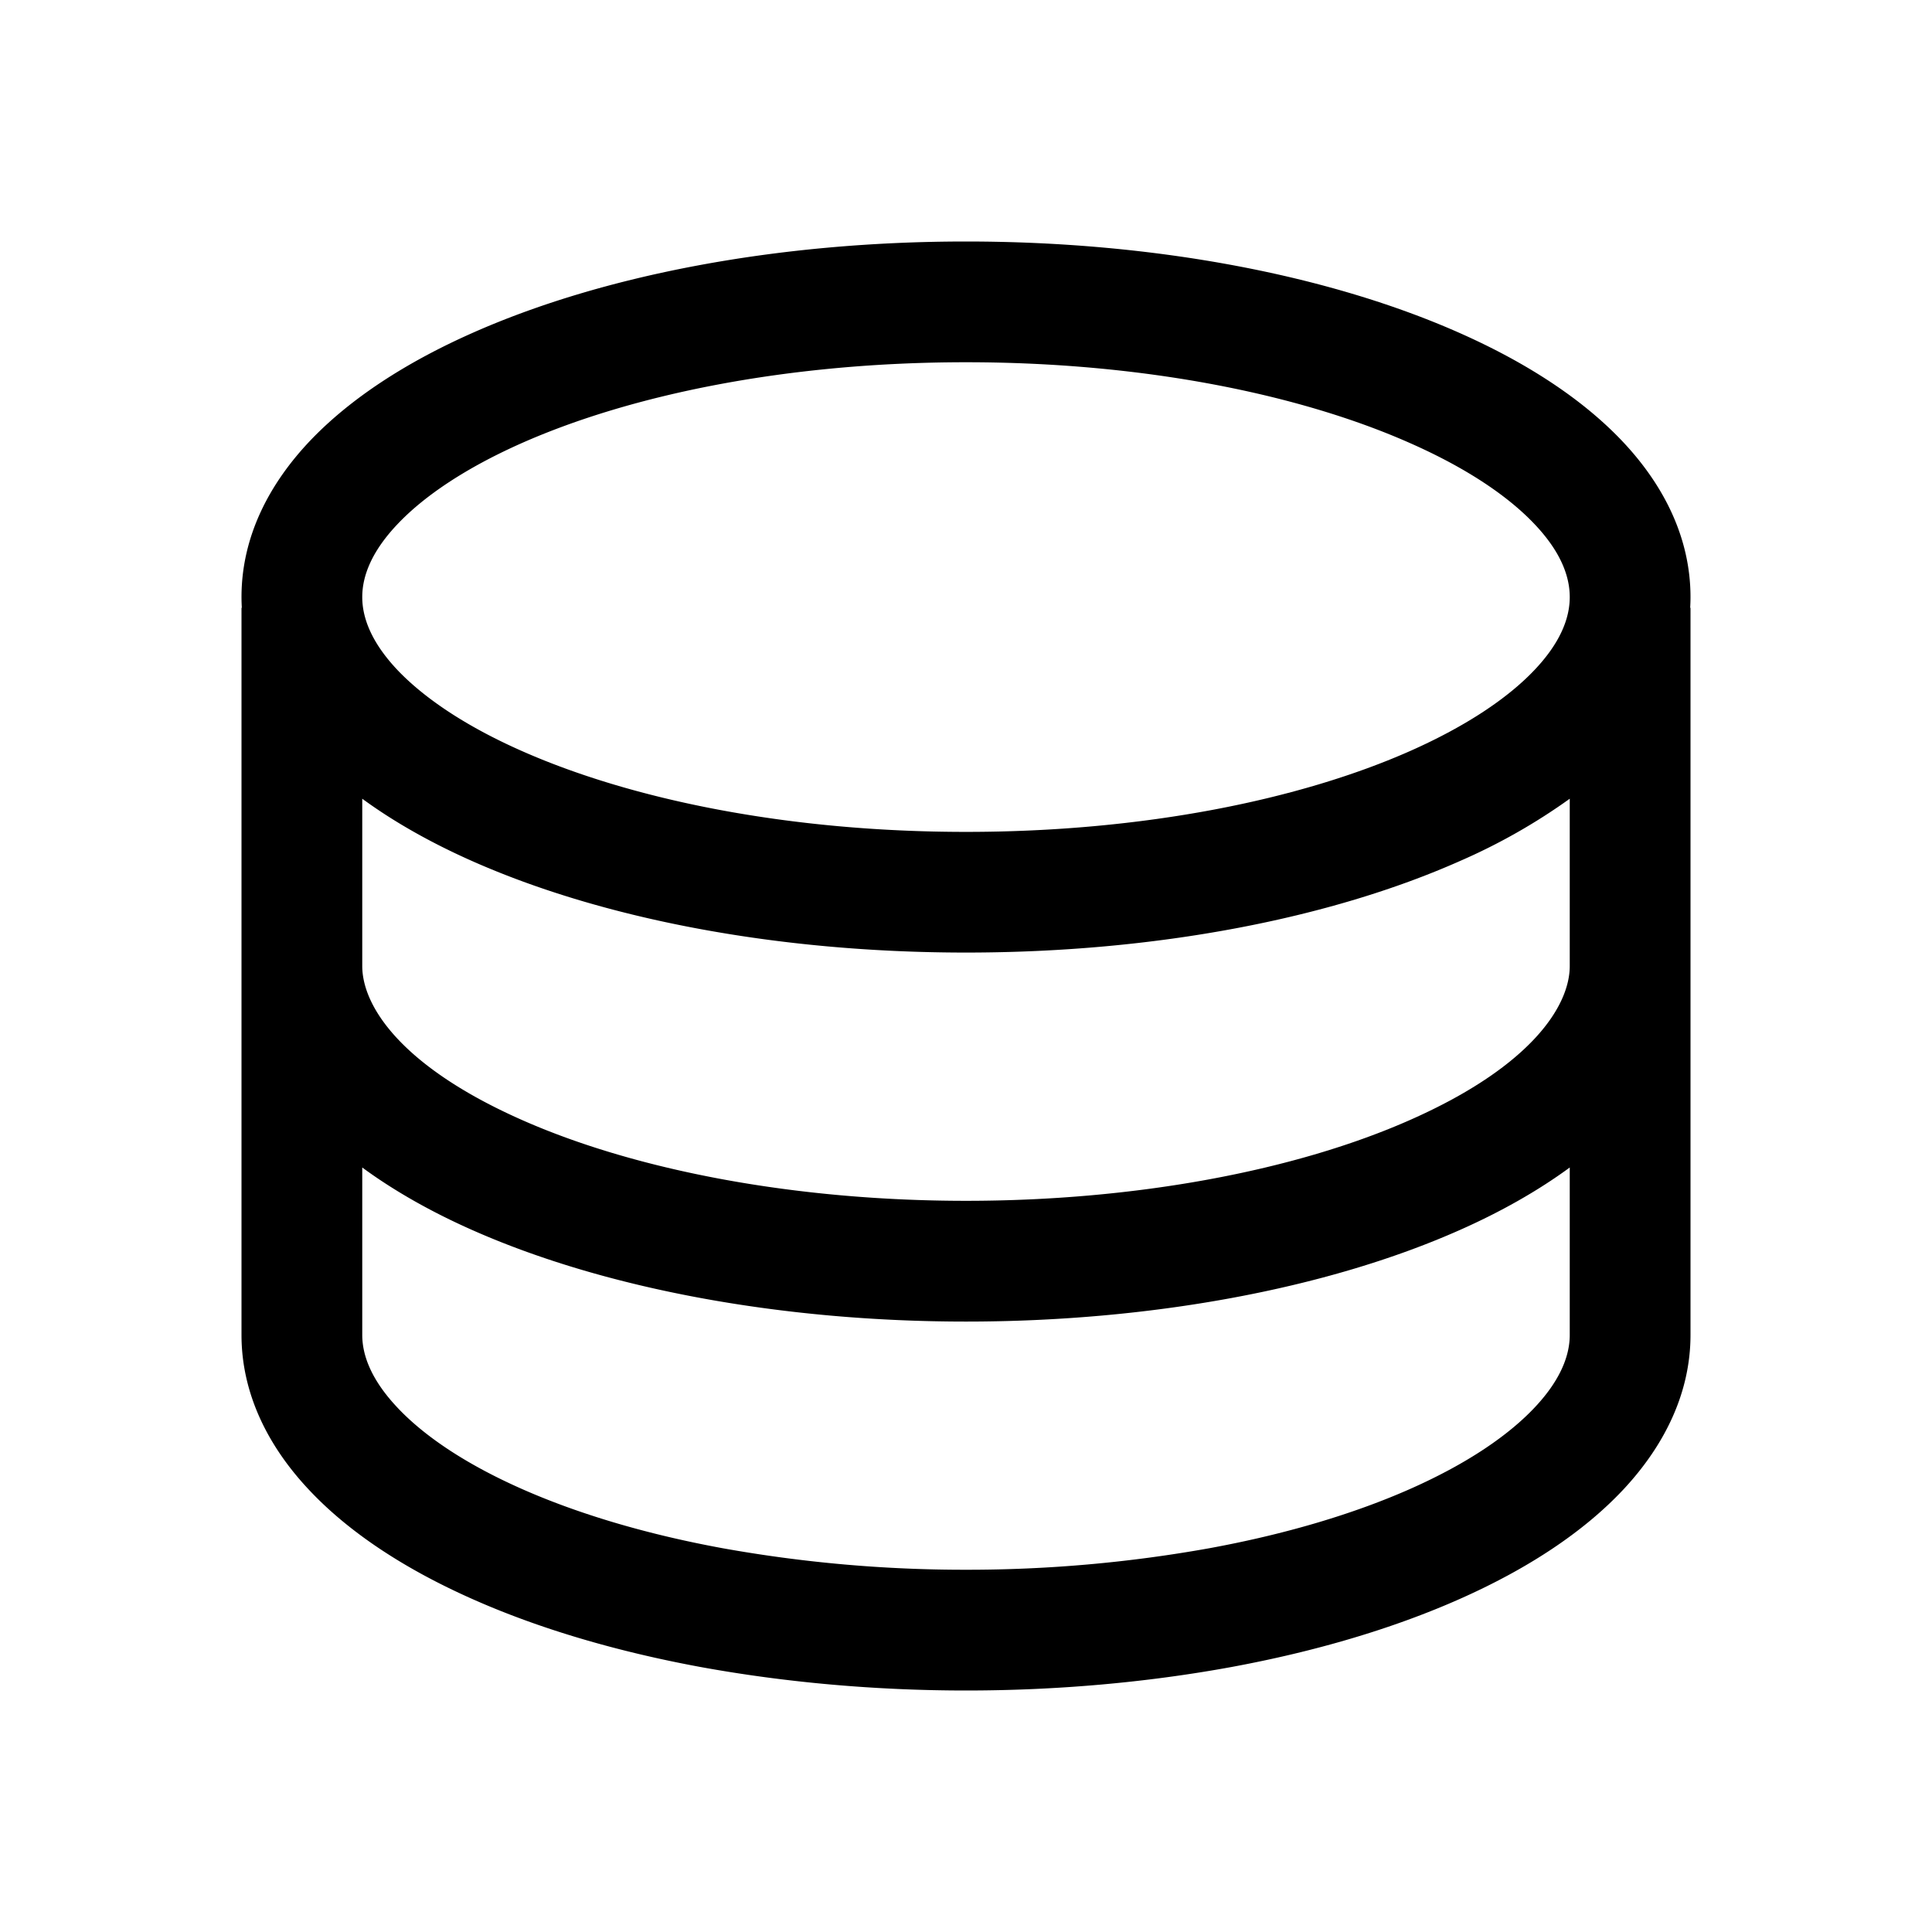 <svg xmlns="http://www.w3.org/2000/svg" width="24" height="24" fill="none" class="persona-icon" viewBox="0 0 24 24"><path fill="currentColor" fill-rule="evenodd" d="M12 3c-2.358 0-4.529.423-6.138 1.139-.804.357-1.5.802-2.007 1.333C3.345 6.008 3 6.666 3 7.417q0 .067.004.133H3v9.033c0 .718.32 1.37.83 1.915.503.54 1.206.996 2.032 1.363.83.37 1.798.655 2.845.848C9.756 20.9 10.874 21 12 21s2.244-.099 3.293-.291c1.047-.193 2.015-.479 2.845-.848.826-.367 1.528-.822 2.033-1.363.508-.546.829-1.197.829-1.915V7.55h-.004Q21 7.483 21 7.417c0-.75-.345-1.409-.855-1.945-.506-.531-1.203-.976-2.007-1.333C16.528 3.423 14.358 3 12 3M4.5 7.417c0-.263.117-.569.442-.91.329-.346.84-.691 1.529-.998C7.848 4.897 9.801 4.5 12 4.5s4.153.397 5.529 1.01c.69.306 1.2.65 1.53.997.325.341.441.647.441.91 0 .262-.116.568-.442.91-.328.345-.84.69-1.529.997-1.376.612-3.33 1.01-5.529 1.01s-4.152-.398-5.529-1.01c-.69-.306-1.2-.652-1.53-.997-.324-.342-.441-.648-.441-.91m15 2.505V12c0 .497-.48 1.245-1.971 1.907-1.428.635-3.416 1.01-5.529 1.01s-4.101-.375-5.529-1.01C4.981 13.245 4.5 12.497 4.5 12V9.922c.399.292.86.55 1.362.773 1.61.715 3.78 1.138 6.138 1.138s4.529-.423 6.138-1.138a7.4 7.4 0 0 0 1.362-.773m-15 6.661v-2.08c.403.296.866.555 1.362.775 1.667.74 3.874 1.139 6.138 1.139s4.471-.398 6.138-1.139c.496-.22.96-.48 1.362-.775v2.08c0 .246-.106.548-.427.892-.325.349-.838.702-1.544 1.016-.702.312-1.553.567-2.508.742A17 17 0 0 1 12 19.5a17 17 0 0 1-3.021-.267c-.955-.175-1.806-.43-2.508-.742-.707-.314-1.22-.667-1.544-1.016-.321-.344-.427-.646-.427-.892" clip-rule="evenodd"/></svg>